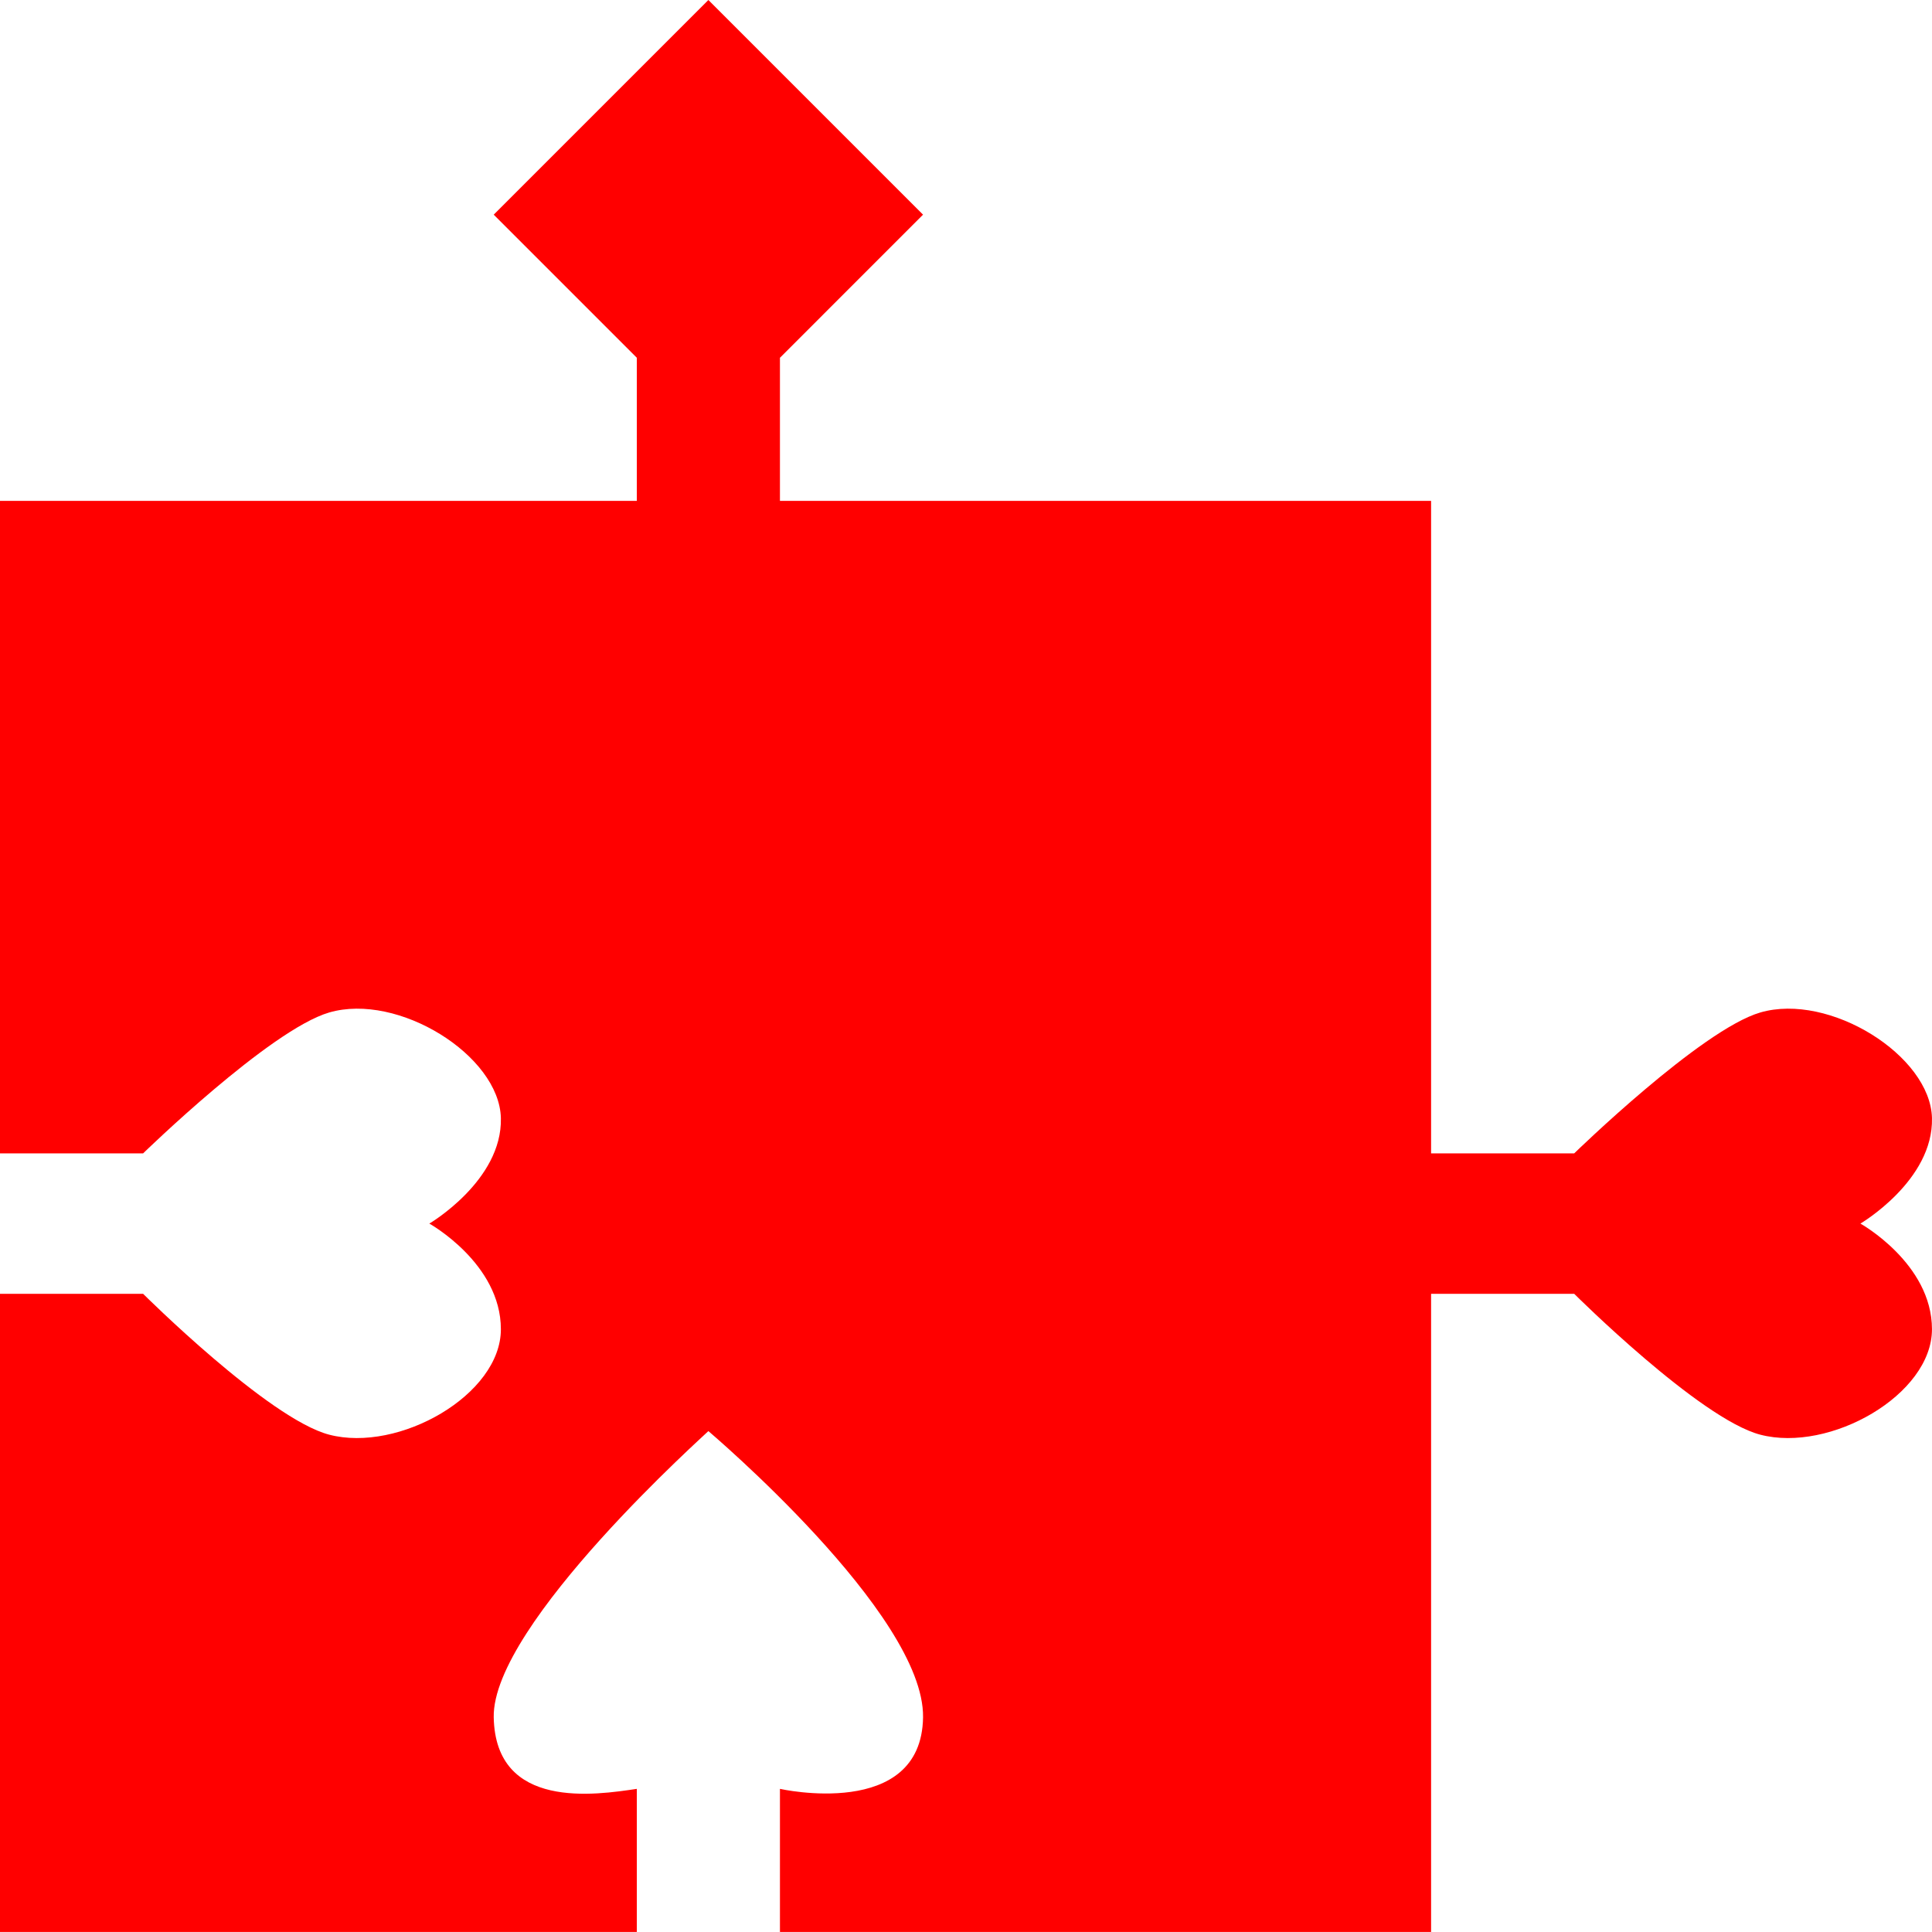 <?xml version="1.0" encoding="UTF-8" standalone="no"?>
<!-- Created with Inkscape (http://www.inkscape.org/) -->
<svg
   xmlns:svg="http://www.w3.org/2000/svg"
   xmlns="http://www.w3.org/2000/svg"
   version="1.0"
   width="135.002"
   height="135"
   id="svg3209">
  <defs
     id="defs3211" />
  <g
     transform="translate(-295.075,-306.247)"
     id="layer1">
    <path
       d="M 50,3.062 L 35,18.062 L 45,28.062 L 45,38.062 L 0.5,38.062 L 0.5,83.656 L 10.5,83.656 C 10.5,83.656 19.361,75.022 23.5,73.812 C 28.324,72.403 35.392,76.815 35.5,81.188 C 35.608,85.56 30.5,88.563 30.5,88.562 C 30.5,88.562 35.494,91.343 35.5,95.938 C 35.506,100.532 28.362,104.587 23.5,103.312 C 19.261,102.202 10.5,93.469 10.5,93.469 L 0.5,93.469 L 0.5,138.062 L 45,138.062 L 45,128.062 C 42.15,128.485 35.126,129.579 35,123.062 C 34.874,116.546 50.025,103.079 50,103.062 C 49.975,103.046 65.104,115.835 65,123.062 C 64.896,130.29 55,128.062 55,128.062 L 55,138.062 L 100.5,138.062 L 100.5,93.469 L 110.5,93.469 C 110.5,93.469 119.261,102.202 123.5,103.312 C 128.362,104.587 135.506,100.532 135.5,95.938 C 135.494,91.343 130.5,88.562 130.5,88.562 C 130.5,88.563 135.608,85.56 135.5,81.188 C 135.392,76.815 128.324,72.403 123.5,73.812 C 119.361,75.022 110.5,83.656 110.5,83.656 L 100.5,83.656 L 100.5,38.062 L 55,38.062 L 55,28.062 L 65,18.062 L 50,3.062 z"
       transform="translate(294.575,303.185)"
       id="path2387"
       style="fill:#ff0000;fill-opacity:1;fill-rule:evenodd;stroke:none;stroke-width:1px;stroke-linecap:butt;stroke-linejoin:miter;stroke-opacity:1" />
  </g>
</svg>
